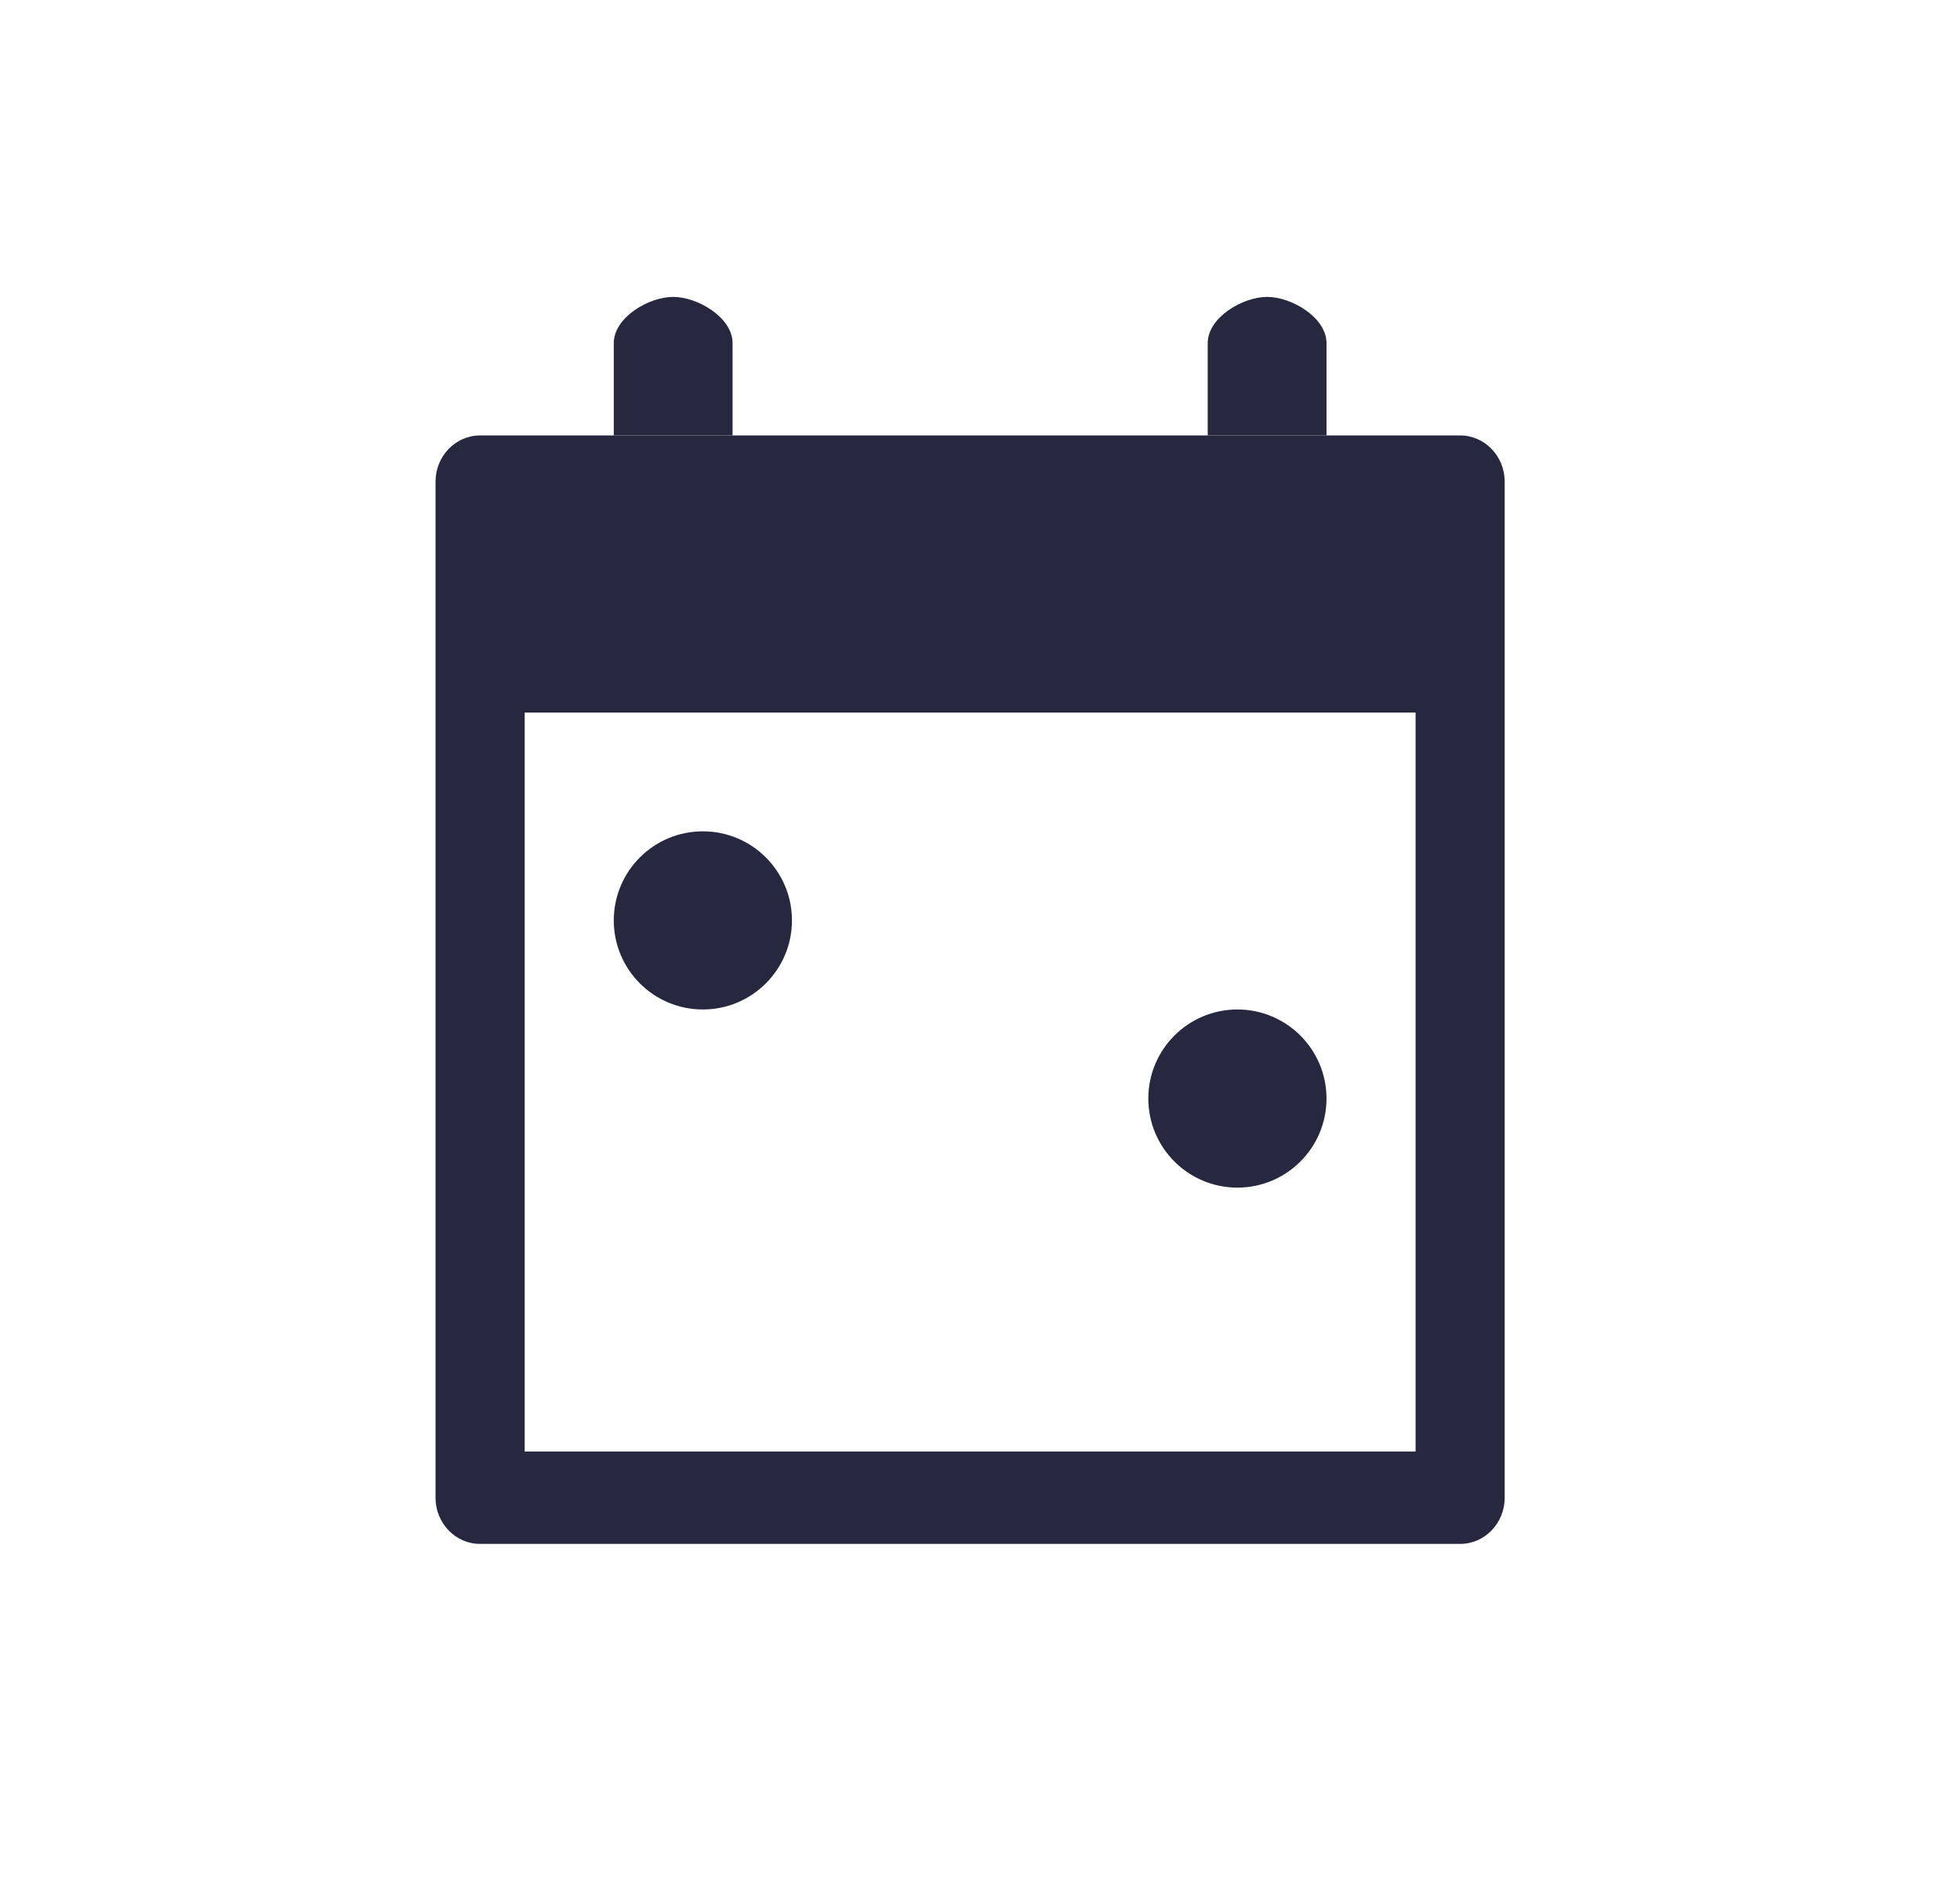 <svg width="33" height="32" viewBox="0 0 33 32" fill="none" xmlns="http://www.w3.org/2000/svg">
<path d="M10.334 5.778C10.334 5.348 10.919 5 11.334 5C11.748 5 12.334 5.348 12.334 5.778V7.333H10.334V5.778Z" fill="#27273F"/>
<path d="M20.334 5.778C20.334 5.348 20.919 5 21.334 5C21.748 5 22.334 5.348 22.334 5.778V7.333H20.334V5.778Z" fill="#27273F"/>
<path fill-rule="evenodd" clip-rule="evenodd" d="M10.334 7.333H8.084C7.669 7.333 7.333 7.682 7.333 8.111V25.222C7.333 25.652 7.669 26 8.084 26H24.584C24.998 26 25.334 25.652 25.334 25.222V8.111C25.334 7.682 24.998 7.333 24.584 7.333H22.334H20.334H12.334H10.334ZM23.834 12H8.834V24.444H23.834V12Z" fill="#27273F"/>
<path d="M10.334 15.5C10.334 14.672 11.005 14 11.834 14C12.662 14 13.334 14.672 13.334 15.5C13.334 16.328 12.662 17 11.834 17C11.005 17 10.334 16.328 10.334 15.5Z" fill="#27273F"/>
<path d="M22.334 18.5C22.334 17.672 21.662 17 20.834 17C20.005 17 19.334 17.672 19.334 18.5C19.334 19.328 20.005 20 20.834 20C21.662 20 22.334 19.328 22.334 18.5Z" fill="#27273F"/>
</svg>

